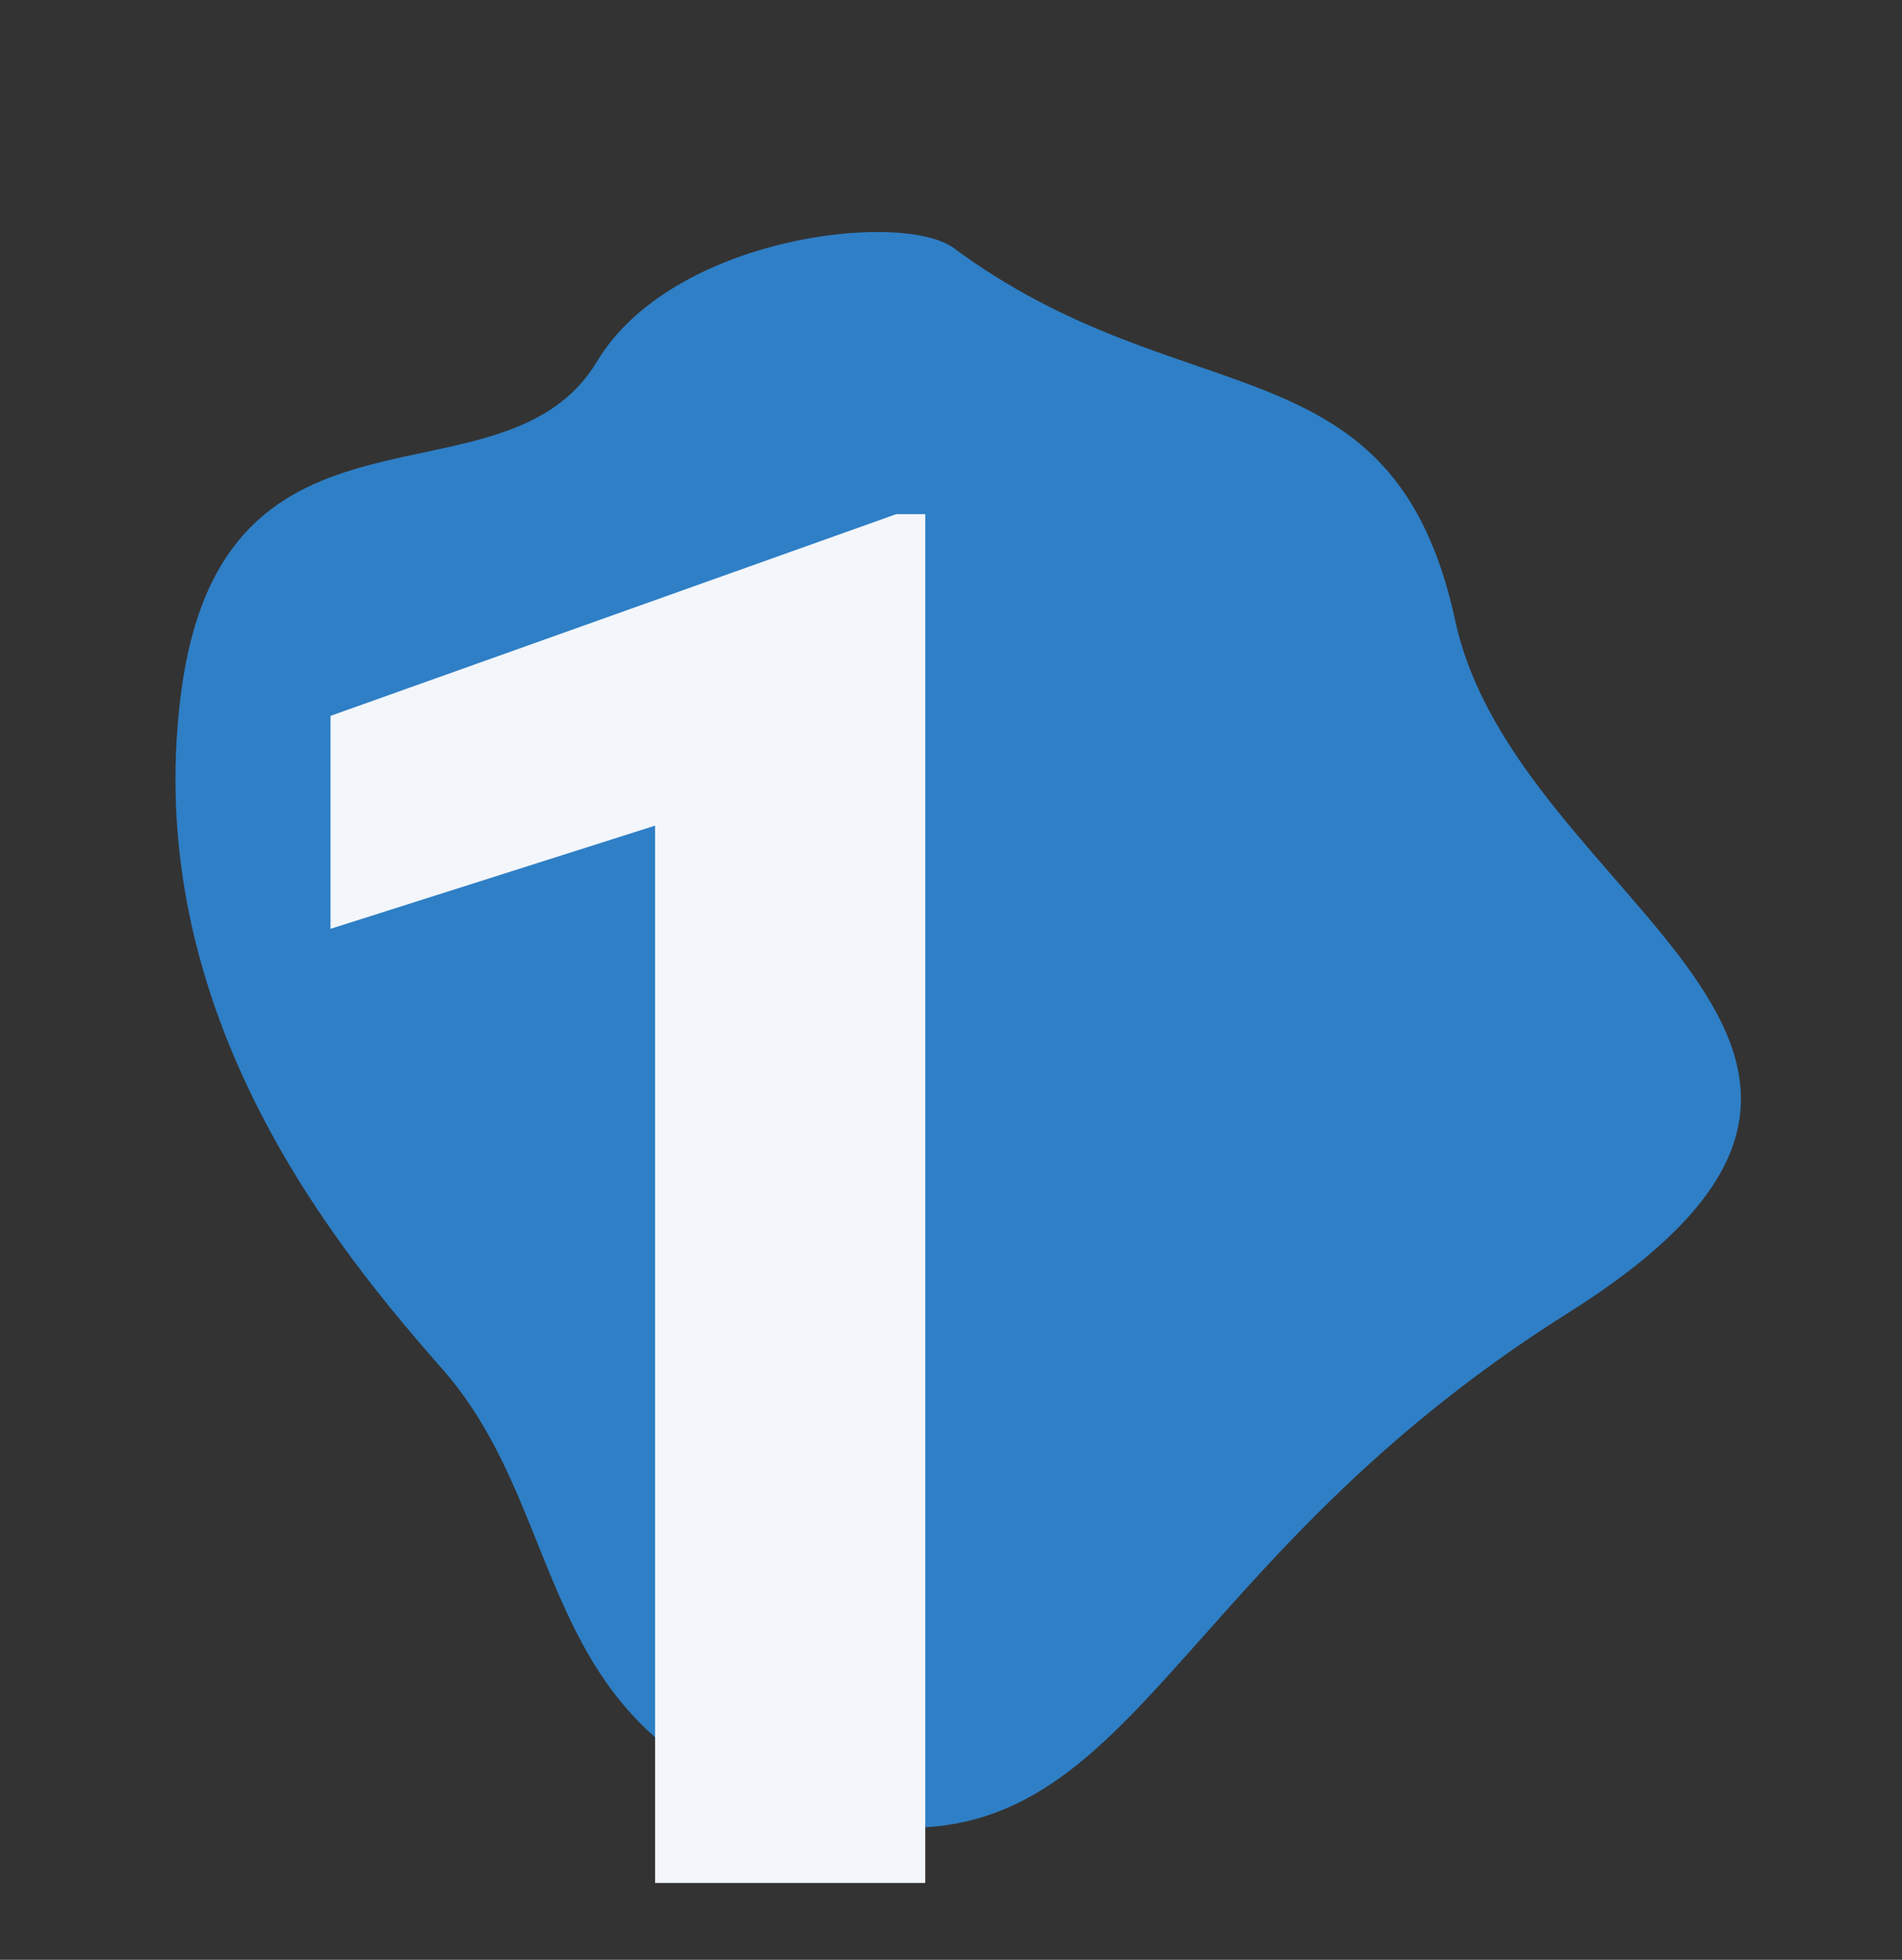 <svg width="99" height="102" viewBox="0 0 99 102" fill="none" xmlns="http://www.w3.org/2000/svg">
<rect x="0" y="0" width="99" height="102" fill="#333333" stroke="none"/>
<path d="M31.075 18.814C34.978 12.315 46.834 10.95 49.61 12.885C61.672 21.845 72.54 17.465 75.744 32.297C78.948 47.128 103.52 54.551 81.622 68.332C59.723 82.112 58.99 98.079 43.239 94.662C27.487 91.246 30.075 79.314 23.075 71.314C17.852 65.345 7.253 52.884 9.421 36.088C11.589 19.293 26.197 26.938 31.075 18.814Z" fill="#2E7FC6"/>
<path d="M48.16 26.76V98H34.098V42.971L17.203 48.342V37.258L46.647 26.76H48.16Z" fill="#F3F6FA"/>
</svg>
